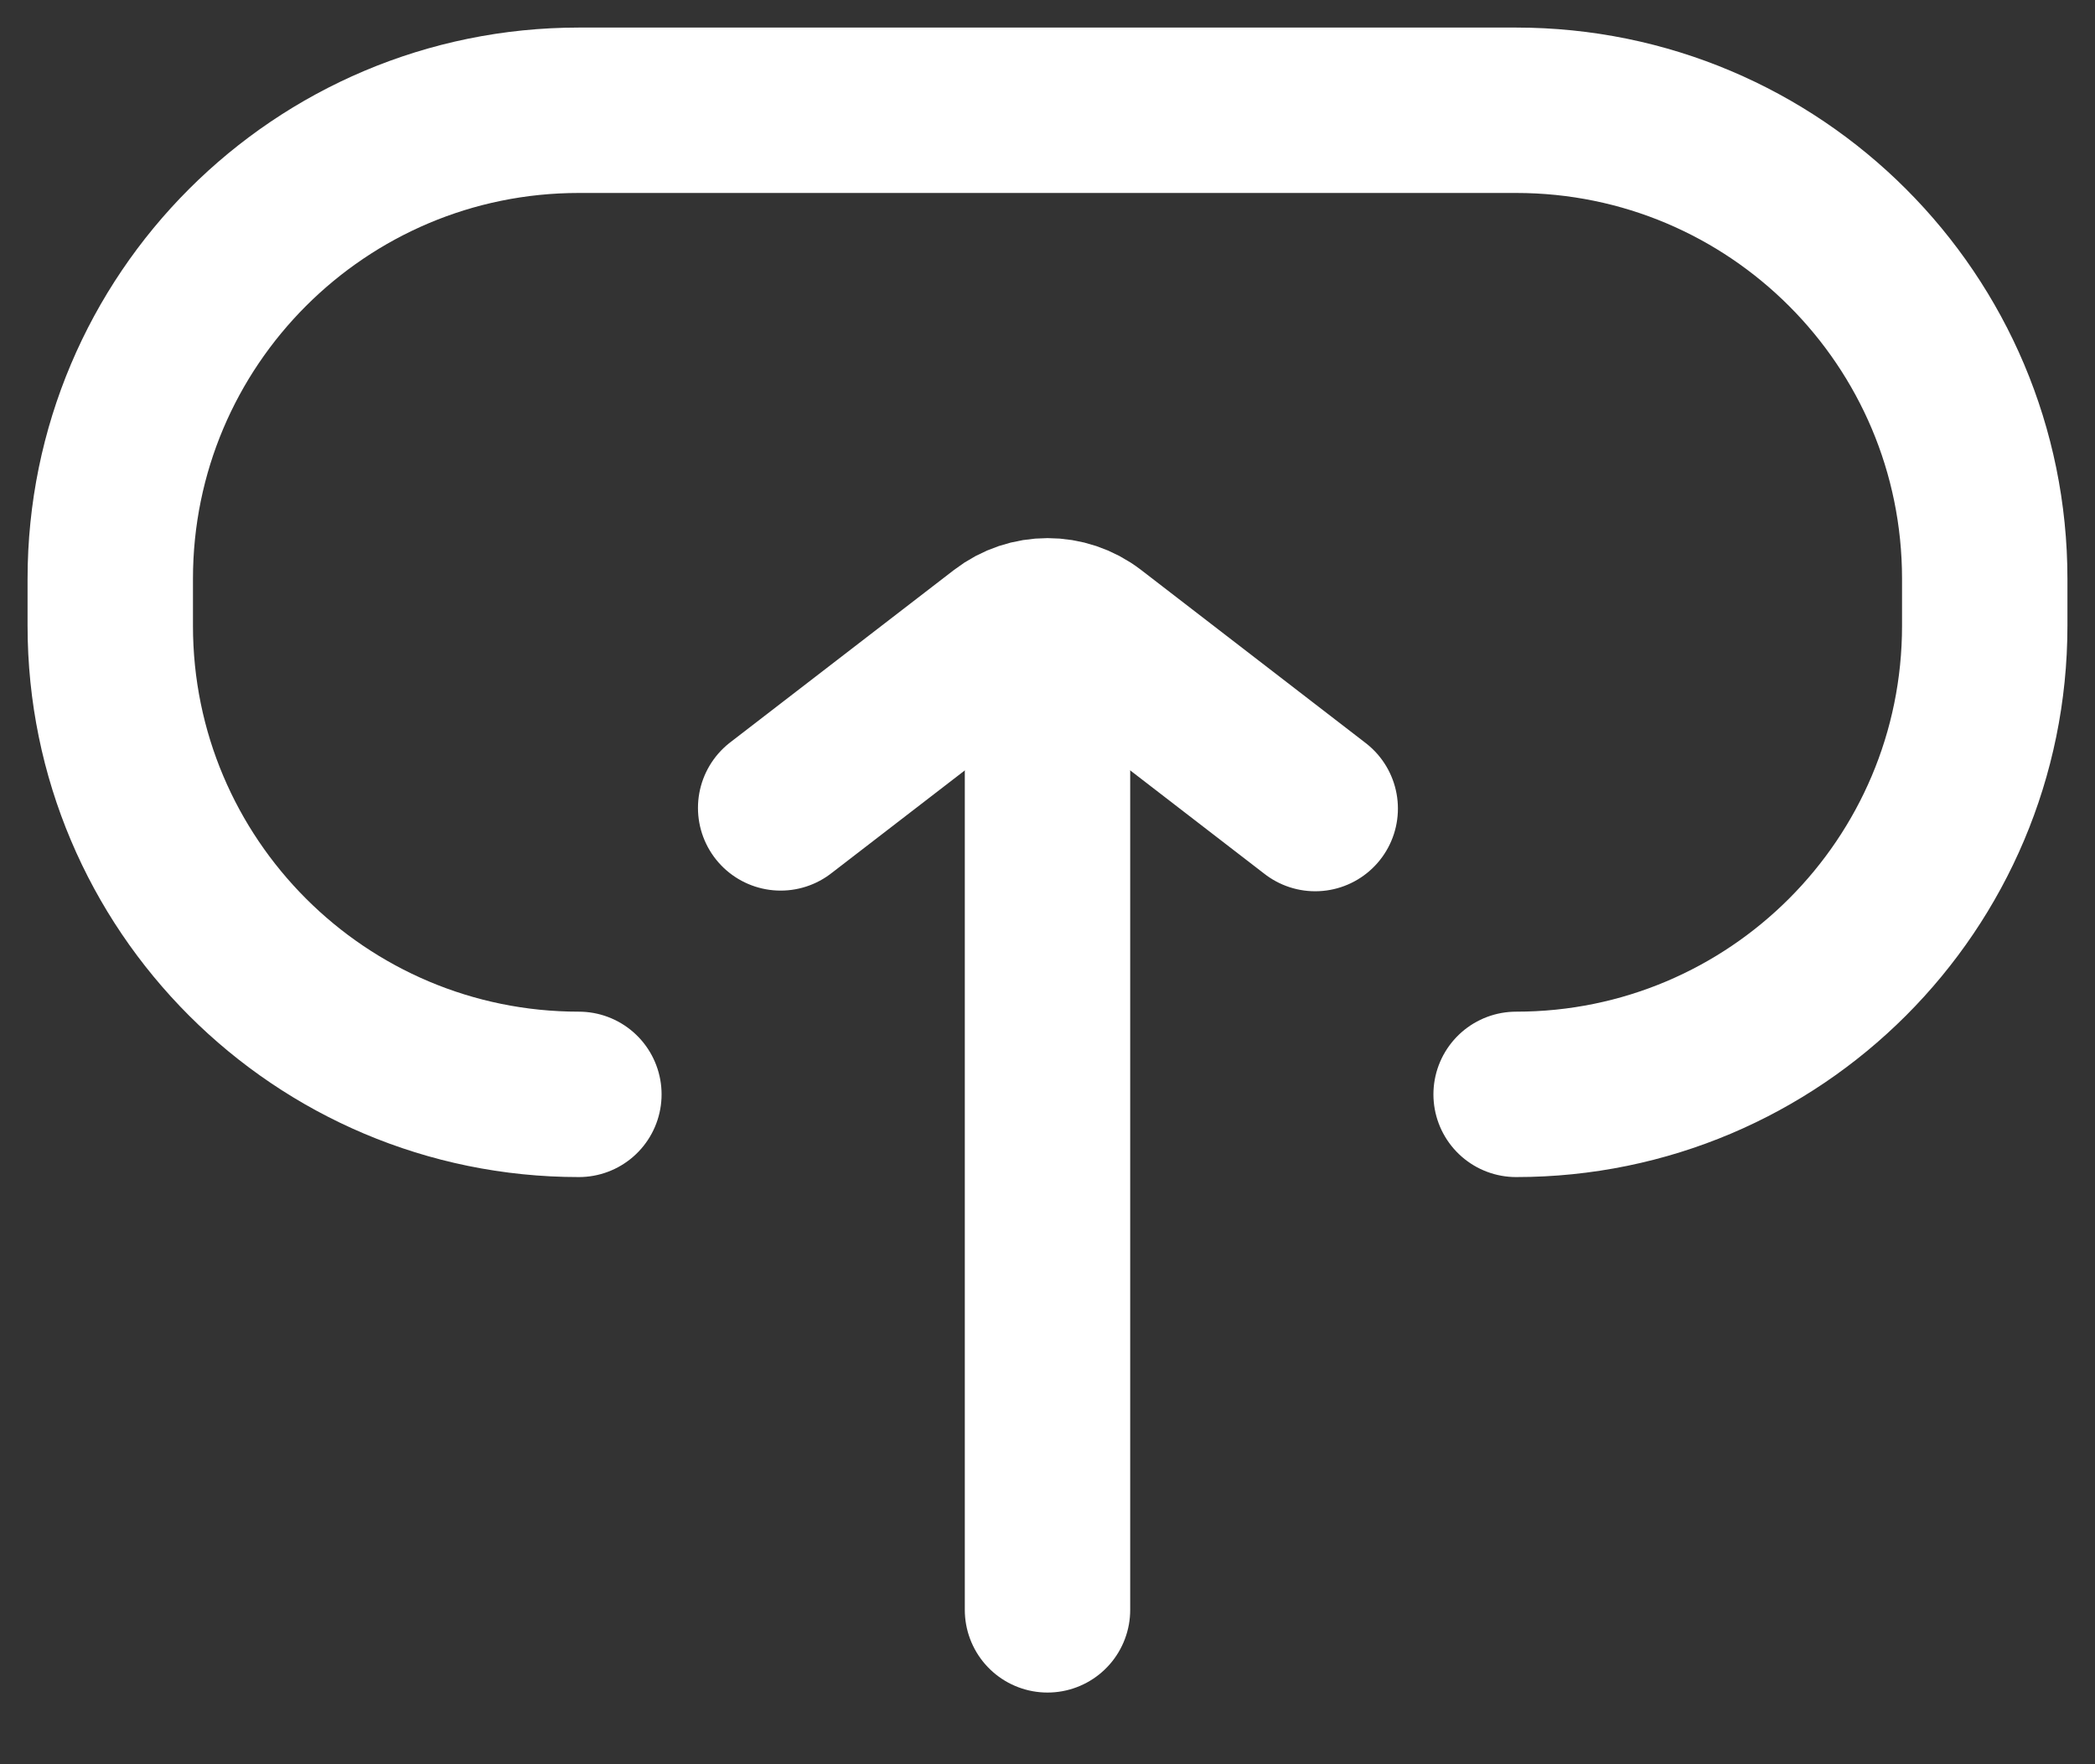 <svg width="19" height="16" viewBox="0 0 19 16" fill="none" xmlns="http://www.w3.org/2000/svg">
<rect x="0" y="0" width="19" height="16" fill="#333333" stroke="none"/>
<path d="M13.75 9.925C16.098 9.925 18 8.022 18 5.675V5.25C18 2.902 16.098 1 13.75 1H5.25C2.903 1 1 2.902 1 5.25V5.675C1 8.022 2.903 9.925 5.25 9.925" stroke="white" stroke-width="1.5" stroke-linecap="round"/>
<path d="M9.5 14.6V6.102" stroke="white" stroke-width="1.5" stroke-linecap="round"/>
<path d="M11.928 7.333L9.891 5.763C9.661 5.586 9.34 5.586 9.11 5.763L7.08 7.327" stroke="white" stroke-width="1.5" stroke-linecap="round" stroke-linejoin="round"/>
</svg>
